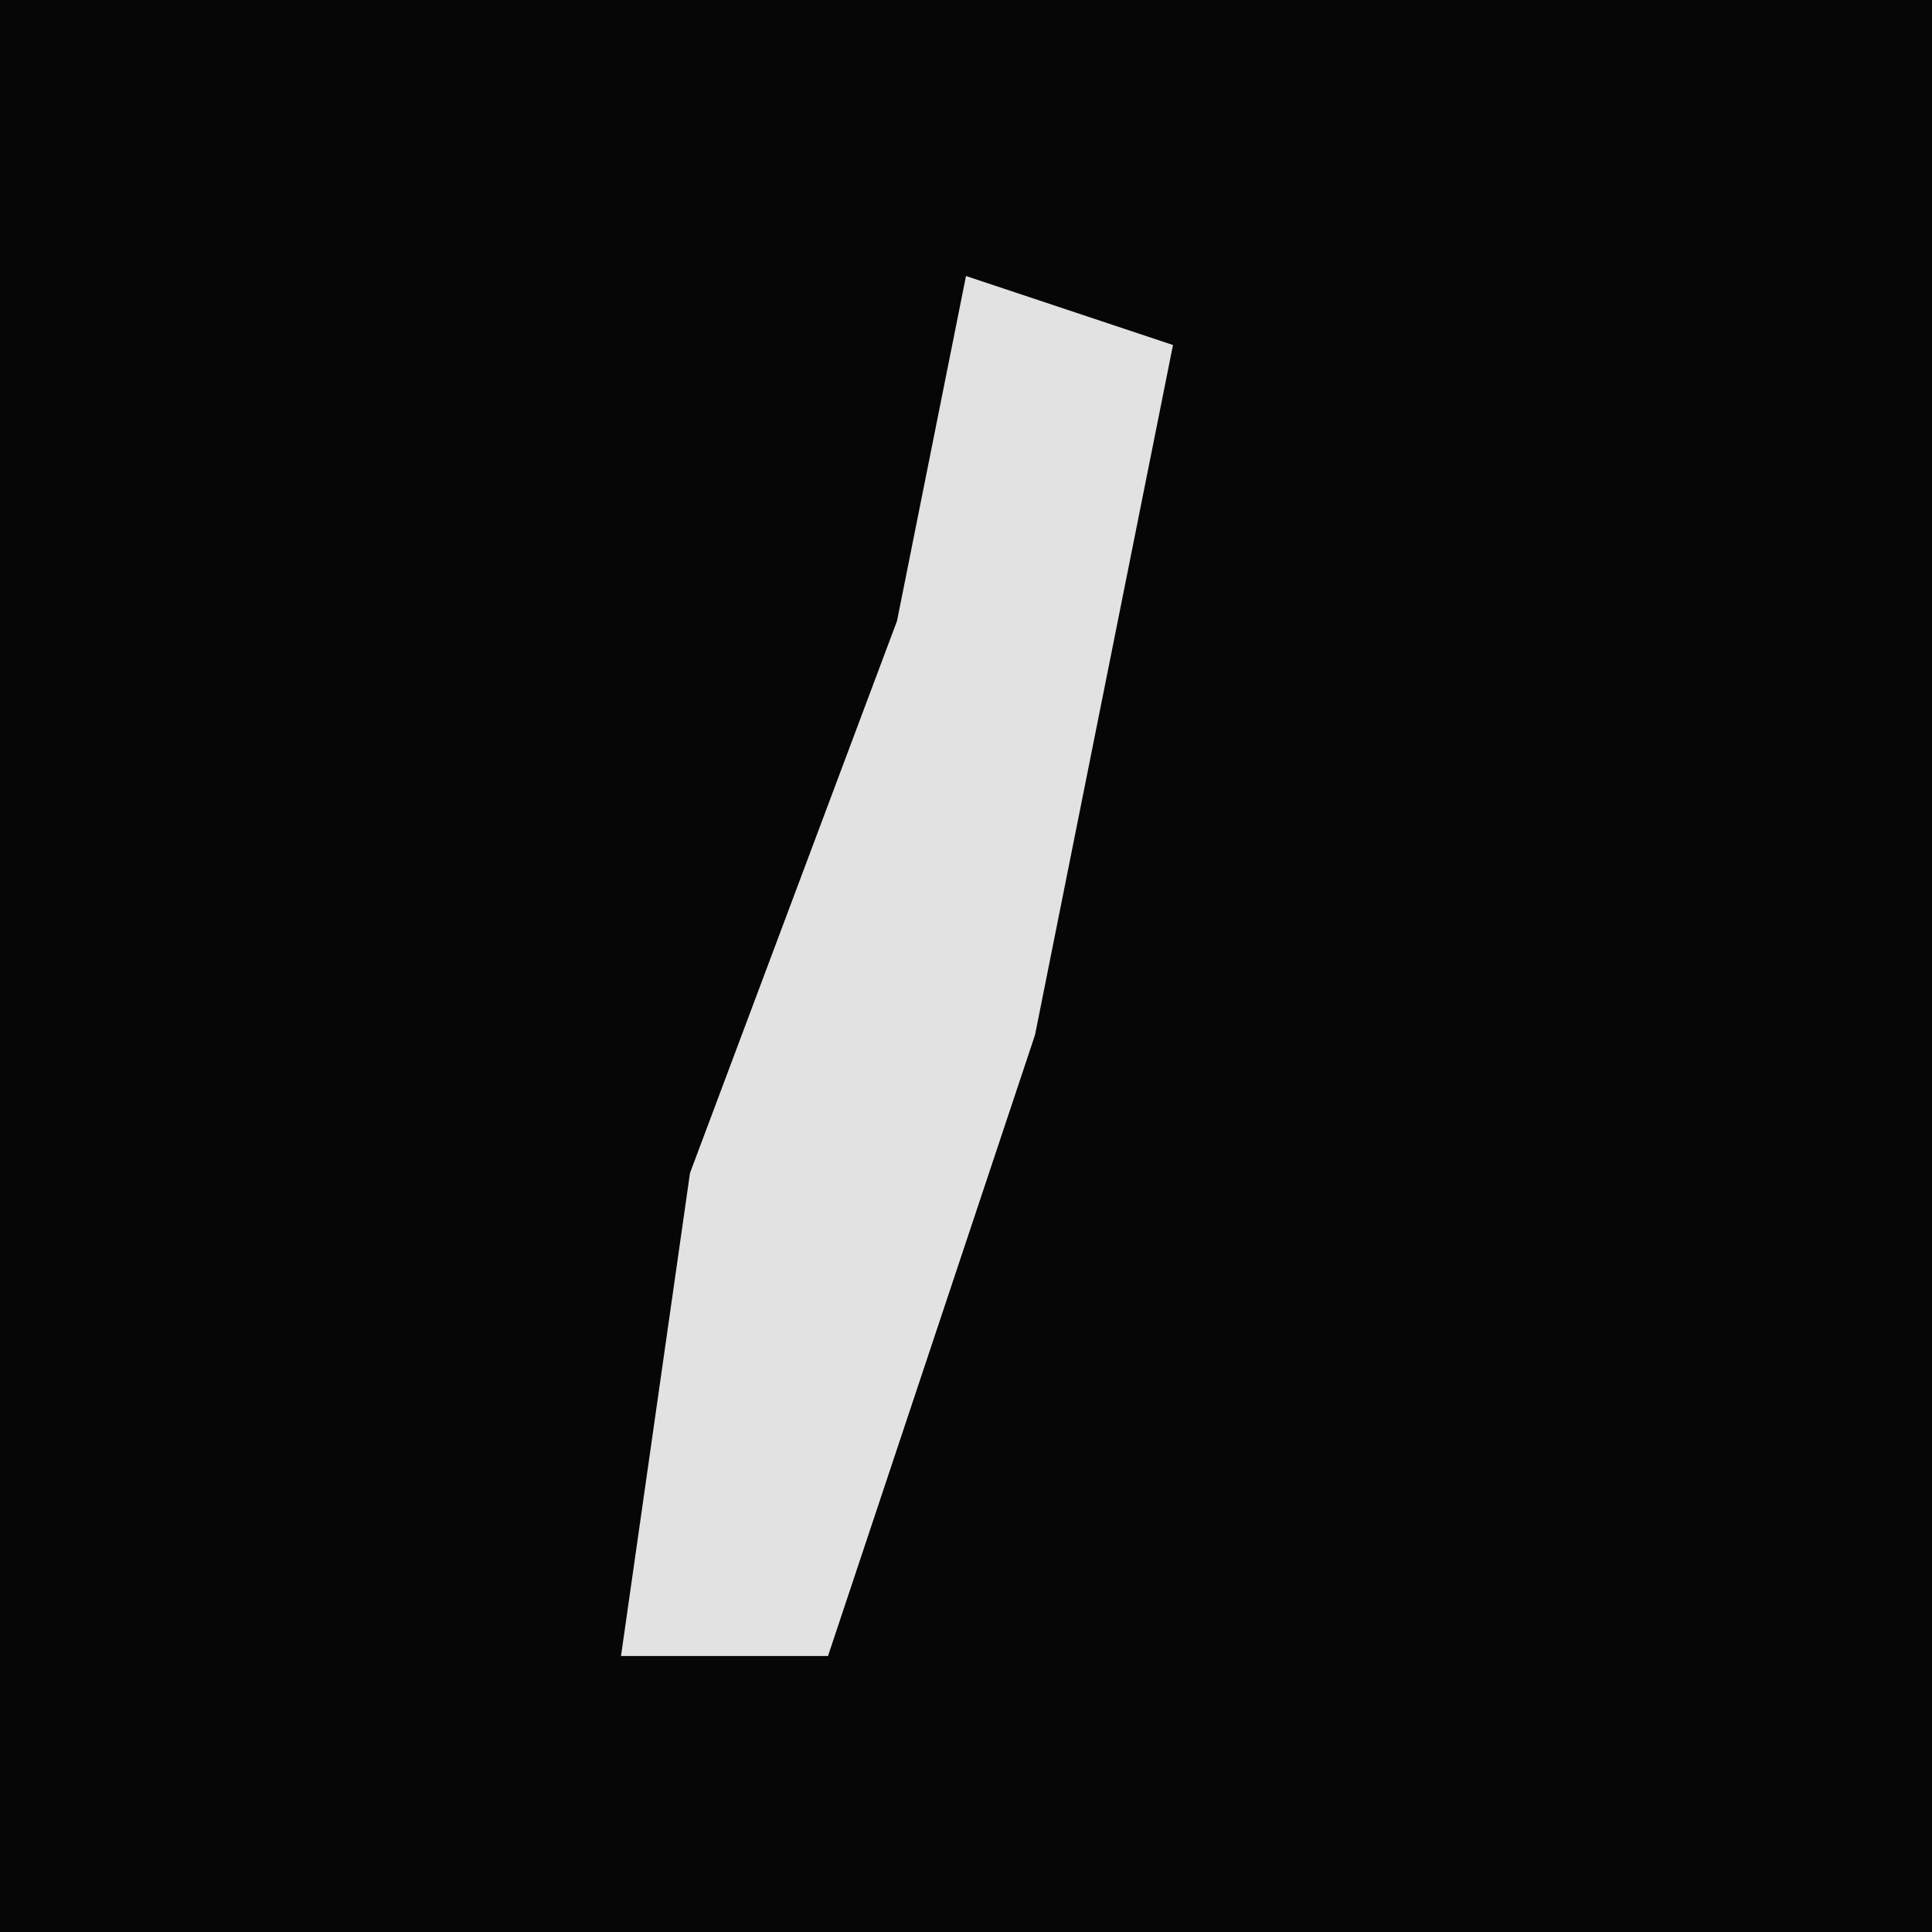 <?xml version="1.0" encoding="UTF-8"?>
<svg version="1.1" xmlns="http://www.w3.org/2000/svg" width="28" height="28">
<path d="M0,0 L28,0 L28,28 L0,28 Z " fill="#060606" transform="translate(0,0)"/>
<path d="M0,0 L3,1 L1,11 L-2,20 L-5,20 L-4,13 L-1,5 Z " fill="#E2E2E2" transform="translate(14,4)"/>
</svg>
